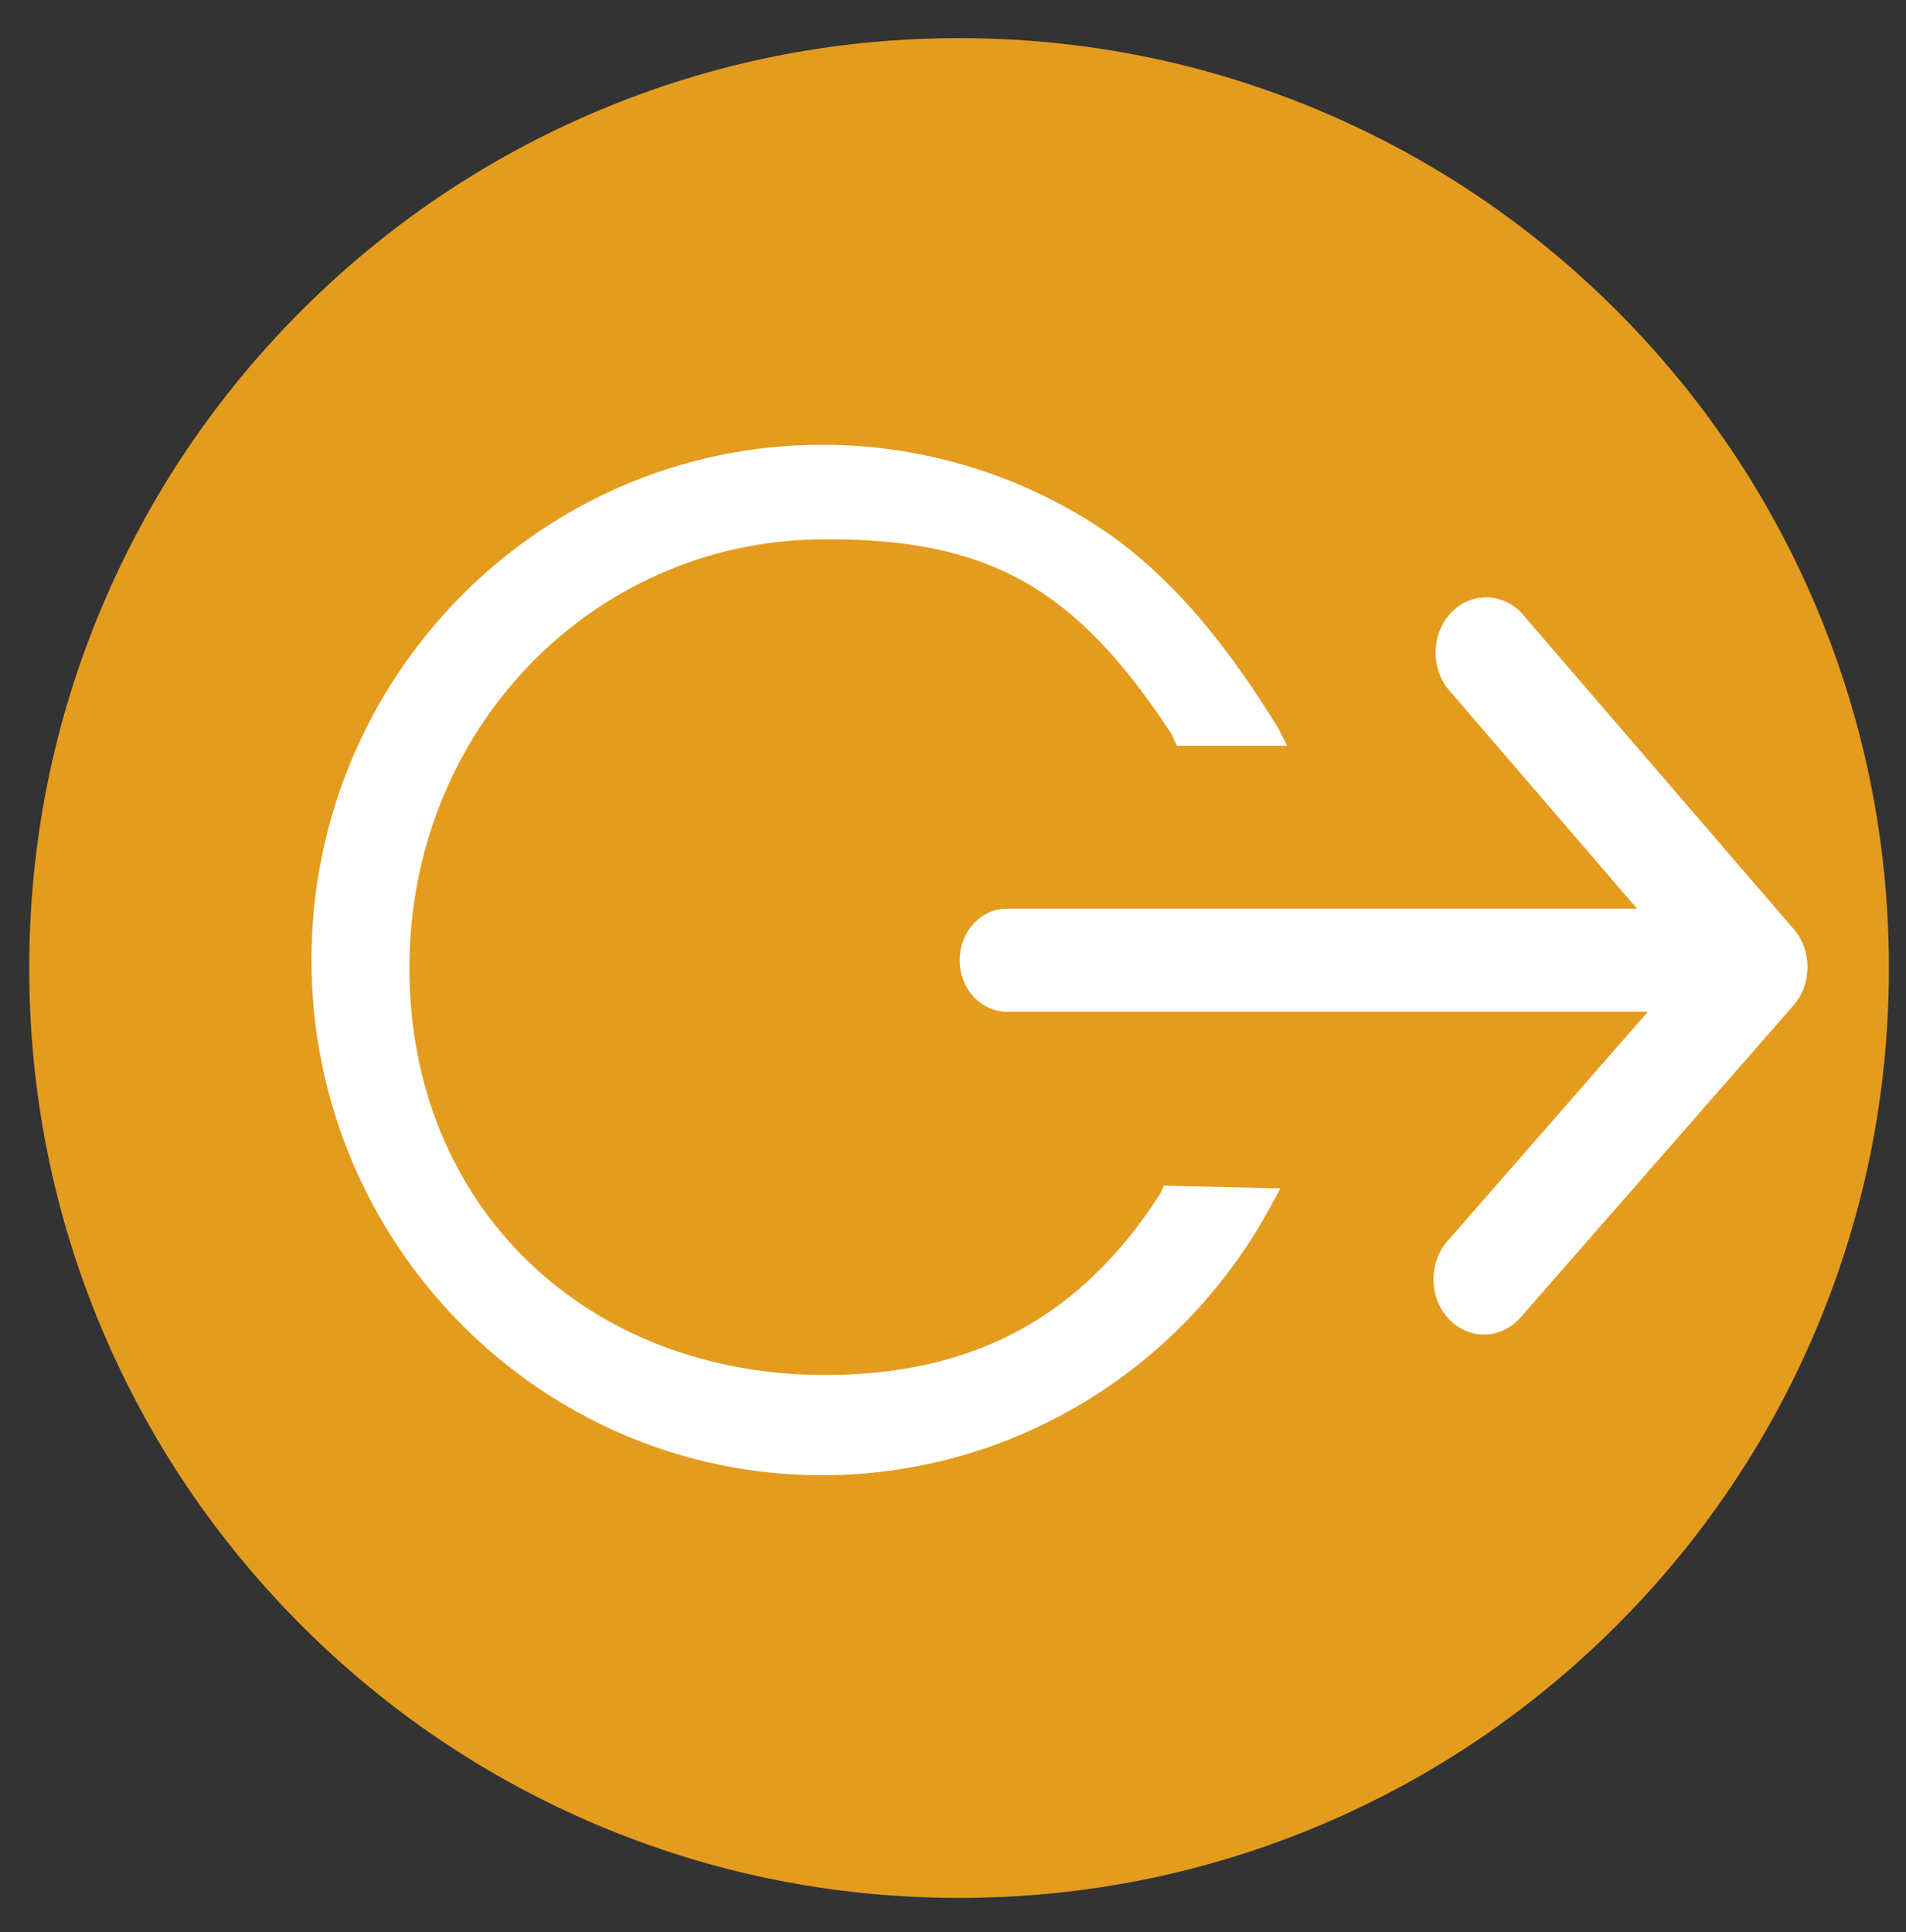 <?xml version="1.0" encoding="utf-8"?>
<!-- Generator: Adobe Illustrator 16.0.0, SVG Export Plug-In . SVG Version: 6.00 Build 0)  -->
<!DOCTYPE svg PUBLIC "-//W3C//DTD SVG 1.1//EN" "http://www.w3.org/Graphics/SVG/1.1/DTD/svg11.dtd">
<svg version="1.1" id="Layer_1" xmlns="http://www.w3.org/2000/svg" xmlns:xlink="http://www.w3.org/1999/xlink" x="0px" y="0px"
	 width="44.273px" height="44.882px" viewBox="0 0 44.273 44.882" enable-background="new 0 0 44.273 44.882" xml:space="preserve">
<rect x="0" y="0" width="44.273" height="44.882" fill="#333333" stroke="none"/>
<g>
	<g>
		<g>
			<path fill="#E49C1E" d="M22.277,44.083c-2.916,0-5.743-0.569-8.407-1.696c-2.572-1.089-4.883-2.646-6.865-4.63
				c-1.982-1.983-3.541-4.293-4.629-6.864c-1.127-2.664-1.697-5.492-1.697-8.408s0.57-5.744,1.697-8.408
				c1.088-2.572,2.646-4.883,4.629-6.865c1.982-1.984,4.293-3.541,6.865-4.629c2.664-1.127,5.491-1.697,8.407-1.697
				s5.744,0.57,8.408,1.697c2.572,1.088,4.882,2.645,6.865,4.629c1.982,1.982,3.541,4.293,4.629,6.865
				c1.127,2.664,1.697,5.492,1.697,8.408s-0.57,5.744-1.697,8.408c-1.088,2.571-2.646,4.881-4.629,6.864
				c-1.983,1.982-4.293,3.541-6.865,4.63C28.021,43.514,25.193,44.083,22.277,44.083z"/>
			<path fill="#E49C1E" d="M22.277,2.234c-11.166,0-20.25,9.084-20.25,20.25s9.084,20.25,20.25,20.25s20.25-9.084,20.25-20.25
				S33.443,2.234,22.277,2.234z"/>
		</g>
	</g>
	<g display="none">
		<g display="inline">
			<path fill="#FFFFFF" d="M36.444,38.791c-0.281,0.269-1.423,1.146-1.688,1.328c-3.104,2.154-7.008,4.008-13.117,3.965
				l-1.777-0.133c-5.452-0.638-8.985-2.955-10.788-4.371c-0.196-0.154-0.551-0.461-1.048-0.863c-0.291-0.235-0.582-0.547-0.502-0.91
				c0.328-1.506,0.906-2.934,1.721-4.244c0.798-1.287,1.798-2.425,2.974-3.385c1.186-0.967,2.514-1.719,3.945-2.237
				c1.48-0.537,3.039-0.812,4.63-0.812h2.971c1.591,0,3.148,0.273,4.63,0.812c1.434,0.521,2.76,1.271,3.945,2.237
				c1.176,0.96,2.176,2.098,2.974,3.385c0.813,1.313,1.393,2.738,1.722,4.244c0.078,0.363-0.108,0.572-0.456,0.869
				C36.56,38.689,36.444,38.791,36.444,38.791z"/>
		</g>
		<g display="inline">
			<path fill="#FFFFFF" d="M22.277,28.479c-2.332,0-4.523-0.907-6.174-2.558c-1.647-1.648-2.557-3.84-2.557-6.172
				s0.908-4.525,2.557-6.174c1.649-1.648,3.842-2.557,6.174-2.557s4.524,0.908,6.175,2.557c1.647,1.648,2.557,3.842,2.557,6.174
				s-0.908,4.523-2.557,6.172C26.802,27.572,24.609,28.479,22.277,28.479z"/>
			<path fill="#FFFFFF" d="M22.277,12.369c-4.068,0-7.381,3.311-7.381,7.381c0,4.068,3.313,7.378,7.381,7.378
				c4.069,0,7.382-3.311,7.382-7.378C29.658,15.68,26.347,12.369,22.277,12.369z"/>
		</g>
	</g>
</g>
<rect x="-227.723" y="-227.52" fill="none" width="500" height="500"/>
<g>
	<path fill="#FFFFFF" d="M19.099,10.331c2.232,0,4.41,0.632,6.293,1.827c1.834,1.162,3.187,2.952,4.295,4.747l0.209,0.417h-2.558
		l-0.138-0.294c-2.198-3.332-4.19-4.552-8.175-4.5c-5.256,0.069-9.515,4.398-9.515,9.957c0,5.56,4.126,9.452,9.653,9.452
		c3.423,0,5.938-1.319,7.797-4.226l0.068-0.172l2.714,0.064l-0.231,0.425c-2.088,3.849-6.078,6.238-10.413,6.238
		c-6.542,0-11.863-5.369-11.863-11.968S12.559,10.331,19.099,10.331z"/>
	<path fill="#FFFFFF" d="M38.277,23.5h-14.89c-0.604,0-1.096-0.537-1.096-1.197s0.492-1.197,1.096-1.197h14.639l-4.358-5.064
		c-0.431-0.499-0.429-1.278,0.006-1.774c0.219-0.25,0.527-0.394,0.846-0.394c0.002,0,0.003,0,0.004,0
		c0.321,0.002,0.63,0.147,0.85,0.401l6.29,7.305c0.43,0.5,0.428,1.279-0.006,1.775l-6.341,7.248c-0.22,0.25-0.526,0.395-0.847,0.395
		c-0.001,0-0.002,0-0.004,0c-0.32-0.002-0.63-0.147-0.848-0.401c-0.431-0.499-0.428-1.278,0.007-1.774L38.277,23.5z"/>
</g>
</svg>
